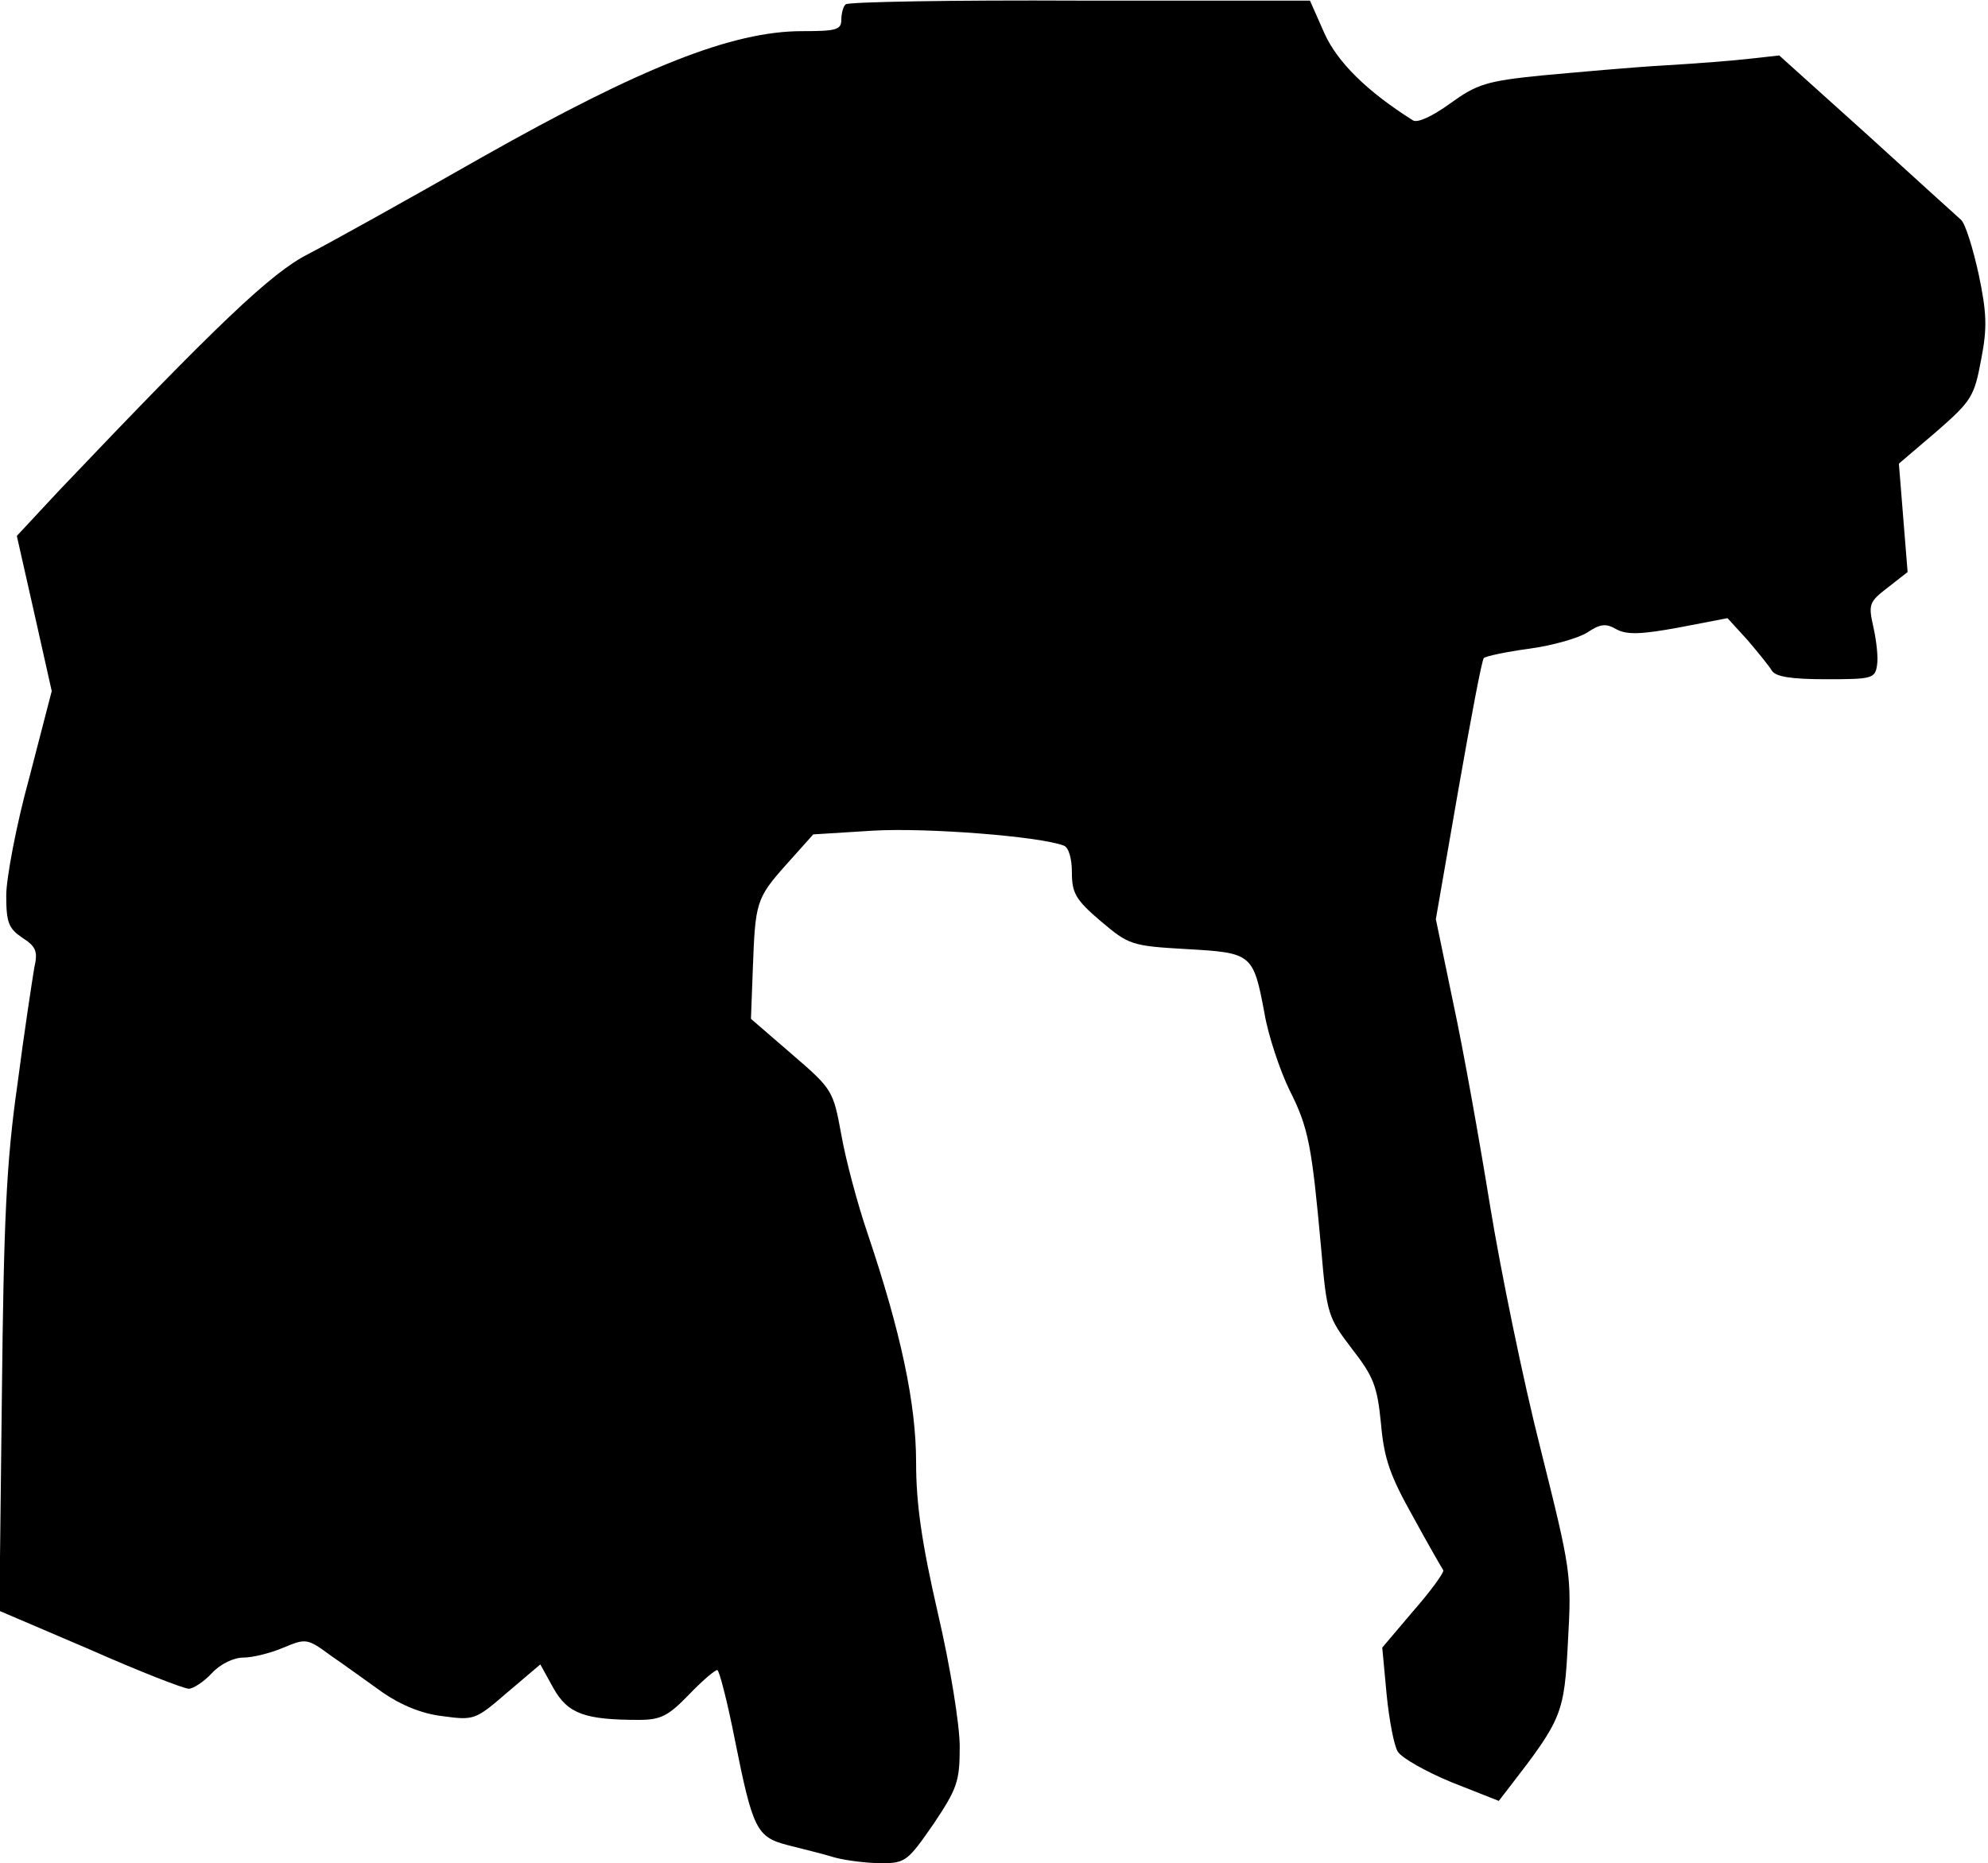 <?xml version="1.0" standalone="no"?>
<!DOCTYPE svg PUBLIC "-//W3C//DTD SVG 20010904//EN"
 "http://www.w3.org/TR/2001/REC-SVG-20010904/DTD/svg10.dtd">
<svg version="1.0" xmlns="http://www.w3.org/2000/svg"
 width="319pt" height="299pt" viewBox="0 0 319 299"
 preserveAspectRatio="xMidYMid meet">
<g transform="translate(0,299) scale(0.1,-0.1)"
fill="#000000" stroke="none">
<path fill="#000000" stroke="none" d="M1357 2983 c-4 -3 -7 -15 -7 -25 0 -16
-9 -18 -63 -18 -112 0 -258 -58 -513 -202 -121 -69 -247 -139 -280 -156 -59
-30 -145 -112 -399 -379 l-68 -73 28 -124 28 -125 -36 -139 c-21 -76 -37 -162
-37 -189 0 -44 4 -53 26 -68 22 -14 25 -22 19 -48 -3 -18 -16 -102 -27 -187
-18 -126 -22 -219 -25 -500 l-4 -345 145 -62 c79 -35 151 -63 159 -63 7 0 24
11 37 25 14 15 35 25 51 25 14 0 43 7 64 16 36 15 38 15 76 -13 22 -15 59 -42
83 -59 29 -20 62 -34 96 -38 51 -7 53 -6 104 38 l53 45 21 -38 c23 -41 50 -51
137 -51 35 0 47 6 80 40 21 22 42 40 46 40 3 0 16 -50 28 -111 29 -145 35
-157 85 -170 23 -6 57 -14 76 -20 19 -5 53 -9 75 -9 38 0 42 4 83 63 38 57 42
68 42 124 0 35 -15 128 -35 214 -26 113 -35 176 -35 242 0 94 -24 208 -78 368
-16 47 -35 118 -42 158 -13 71 -14 73 -79 129 l-66 57 3 80 c4 107 5 113 54
168 l43 48 96 6 c85 5 267 -9 306 -24 8 -3 13 -21 13 -43 0 -33 6 -44 46 -78
45 -38 49 -40 137 -45 106 -6 108 -7 126 -103 6 -36 25 -92 40 -123 31 -61 36
-90 51 -255 9 -105 11 -110 49 -160 35 -45 41 -60 47 -121 5 -57 15 -84 52
-150 24 -44 46 -82 48 -85 1 -4 -20 -33 -48 -65 l-50 -59 7 -75 c4 -41 12 -83
18 -92 6 -10 45 -32 86 -49 l76 -30 17 22 c85 110 88 118 94 234 6 107 5 113
-44 309 -28 110 -64 286 -81 390 -17 105 -43 251 -59 325 l-28 135 36 207 c20
114 38 210 41 212 3 3 36 10 73 15 37 5 79 17 93 26 21 14 30 15 47 5 17 -9
40 -8 100 3 l78 15 32 -35 c17 -20 35 -42 39 -49 6 -10 31 -14 87 -14 74 0 79
1 82 23 2 12 -1 39 -6 61 -8 36 -7 40 23 63 l32 25 -7 87 -7 87 61 52 c56 49
60 56 71 115 10 51 9 75 -4 137 -9 41 -21 80 -28 87 -7 6 -75 68 -152 138
l-140 126 -45 -5 c-25 -3 -88 -8 -140 -11 -52 -3 -140 -11 -195 -16 -90 -9
-105 -14 -148 -45 -29 -21 -53 -32 -60 -27 -73 46 -121 93 -142 140 l-23 52
-370 0 c-203 1 -372 -2 -375 -6z"/>
</g>
</svg>

